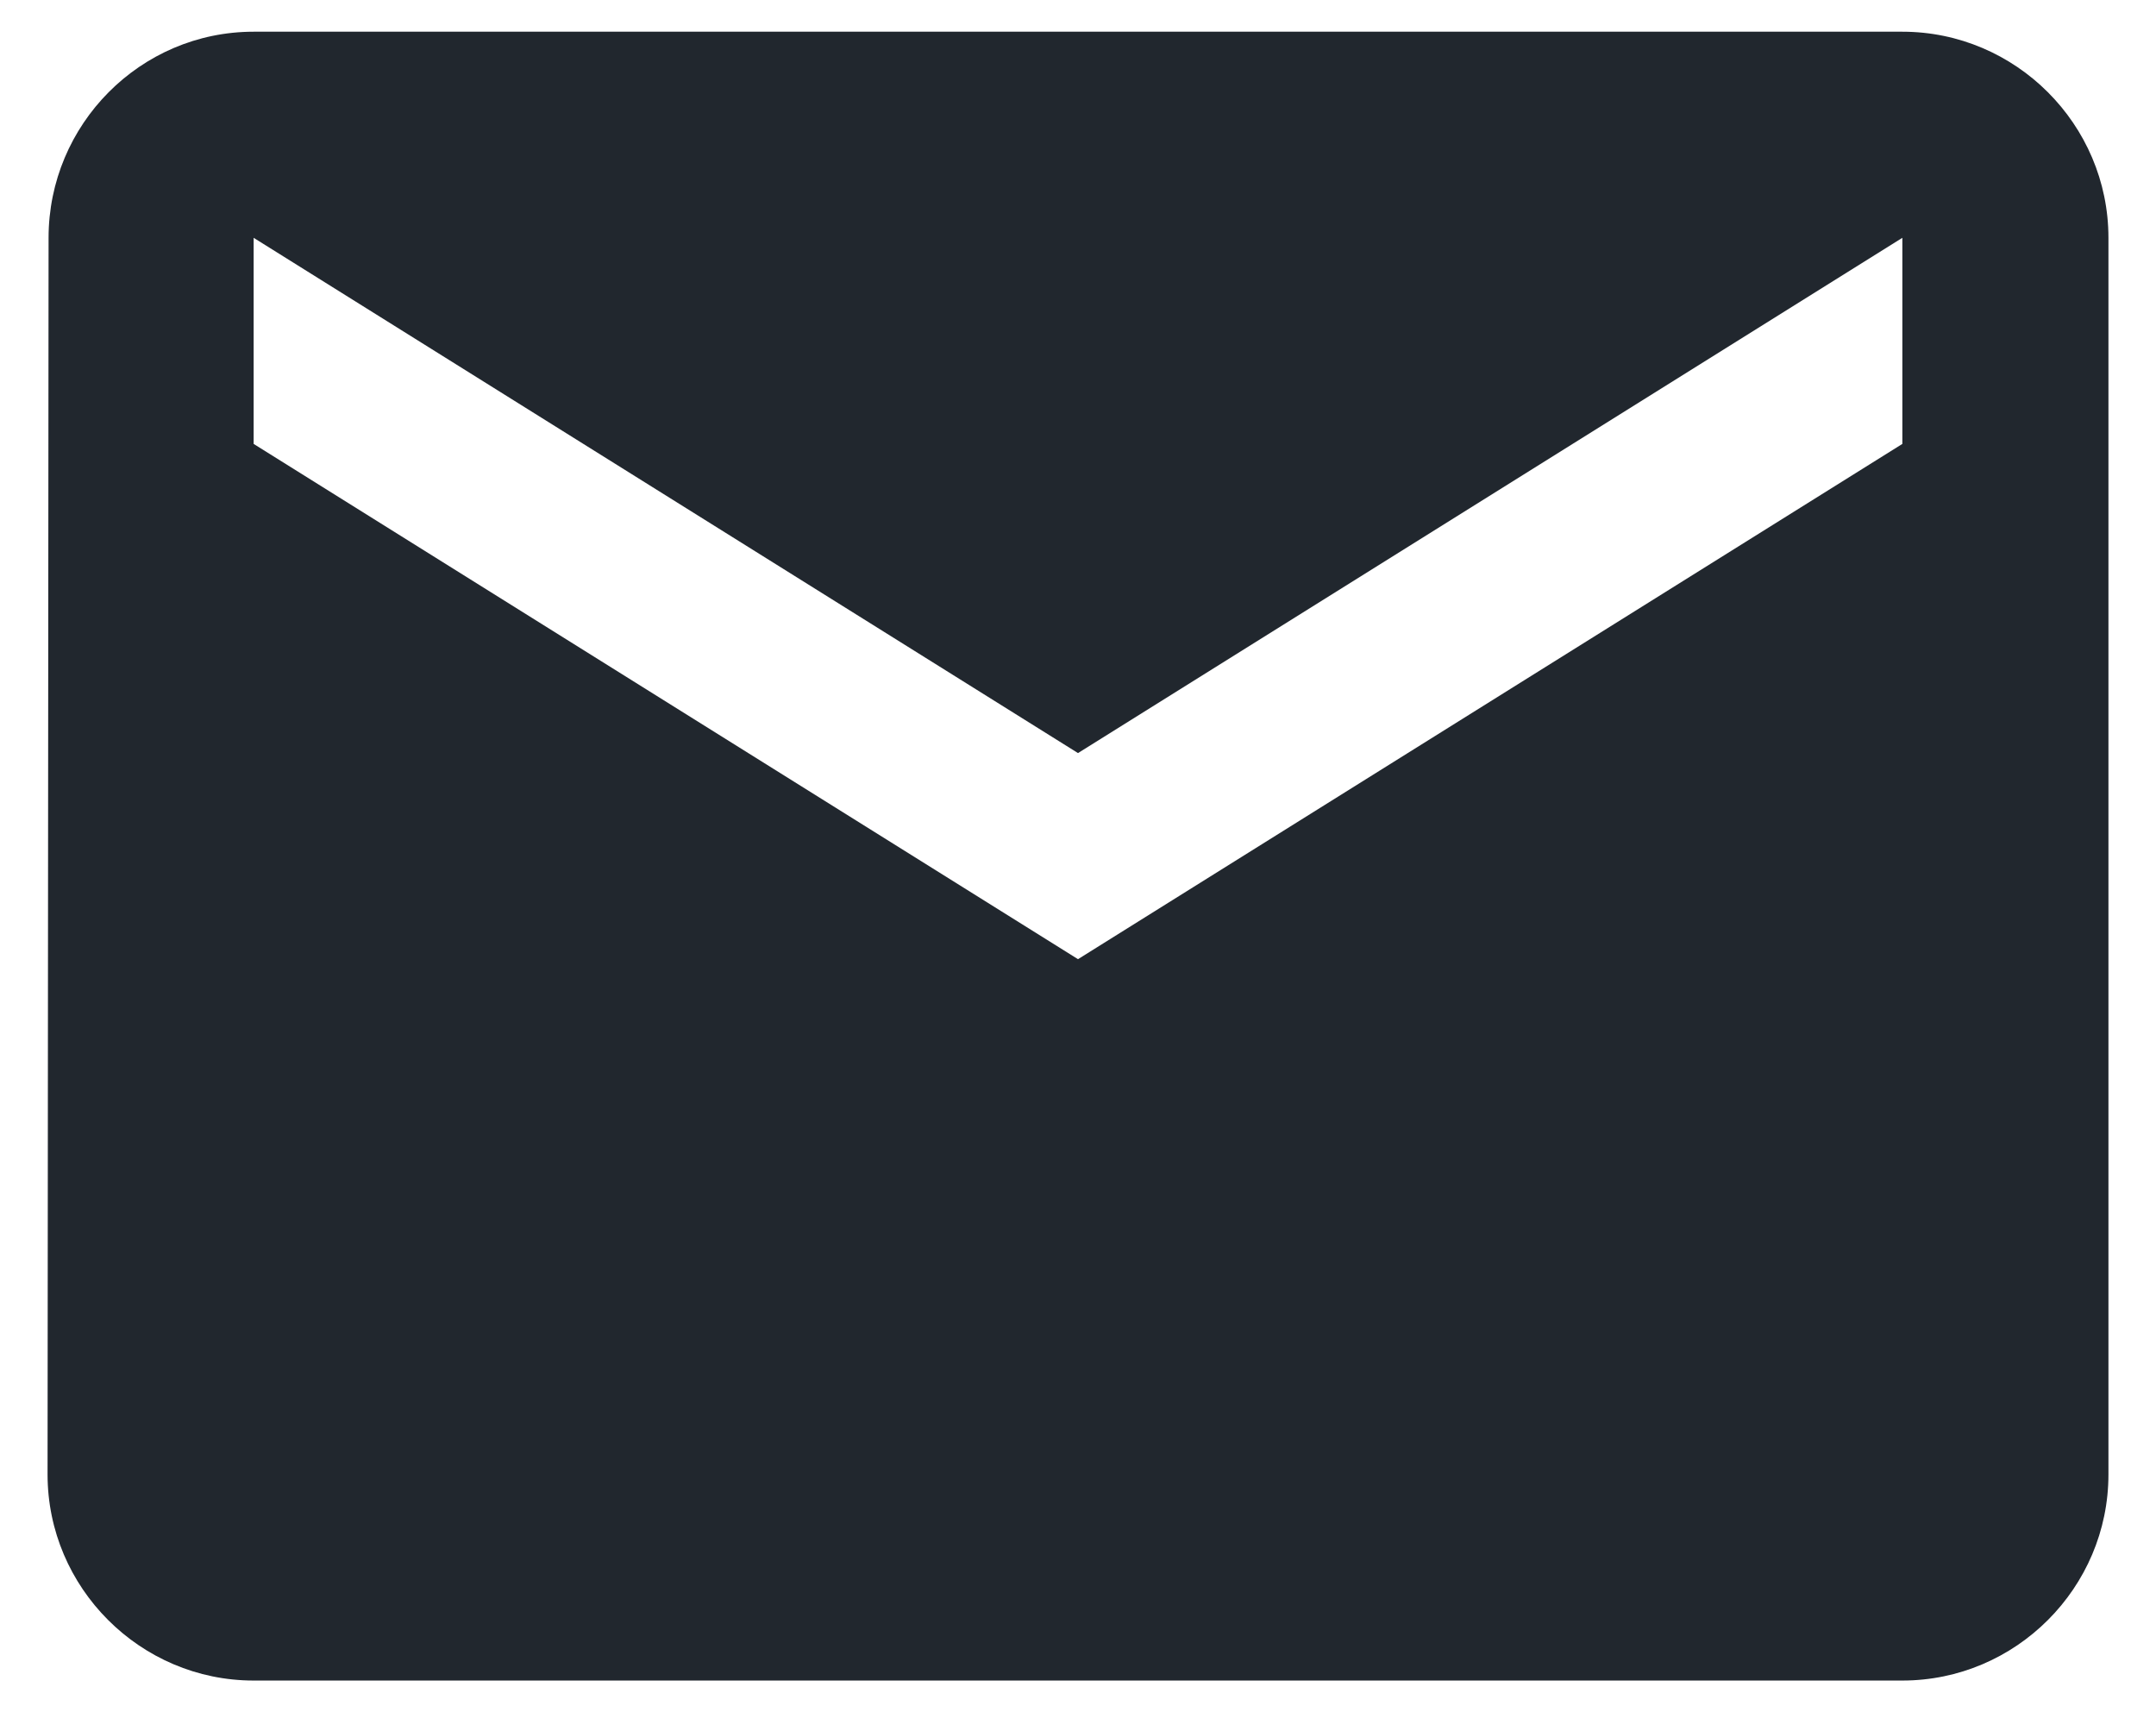 <?xml version="1.0" encoding="UTF-8" standalone="no"?>
<svg width="34px" height="27px" viewBox="0 0 34 27" version="1.1" xmlns="http://www.w3.org/2000/svg" xmlns:xlink="http://www.w3.org/1999/xlink">
    <!-- Generator: sketchtool 41.2 (35397) - http://www.bohemiancoding.com/sketch -->
    <title>180B58BF-8CAE-4663-8653-140500E208CE</title>
    <desc>Created with sketchtool.</desc>
    <defs></defs>
    <g id="Loja" stroke="none" stroke-width="1" fill="none" fill-rule="evenodd">
        <g id="Loja---Comprar-Certificado-Resumo-da-Compra" transform="translate(-624, -418)">
            <g id="ic_email" transform="translate(621.5, 412)">
                <g id="Icon-24px">
                    <path d="M32.5,6.5 L6.5,6.5 C4.713,6.5 3.266,7.963 3.266,9.75 L3.25,29.25 C3.25,31.038 4.713,32.5 6.5,32.5 L32.5,32.5 C34.288,32.5 35.75,31.038 35.75,29.25 L35.75,9.75 C35.75,7.963 34.288,6.5 32.5,6.5 L32.5,6.5 Z M32.5,13 L19.5,21.125 L6.5,13 L6.5,9.75 L19.5,17.875 L32.5,9.75 L32.5,13 L32.5,13 Z" id="Shape" fill="#21272E"></path>
                    <polygon id="Shape" points="0 0 39 0 39 39 0 39"></polygon>
                </g>
            </g>
        </g>
    </g>
</svg>